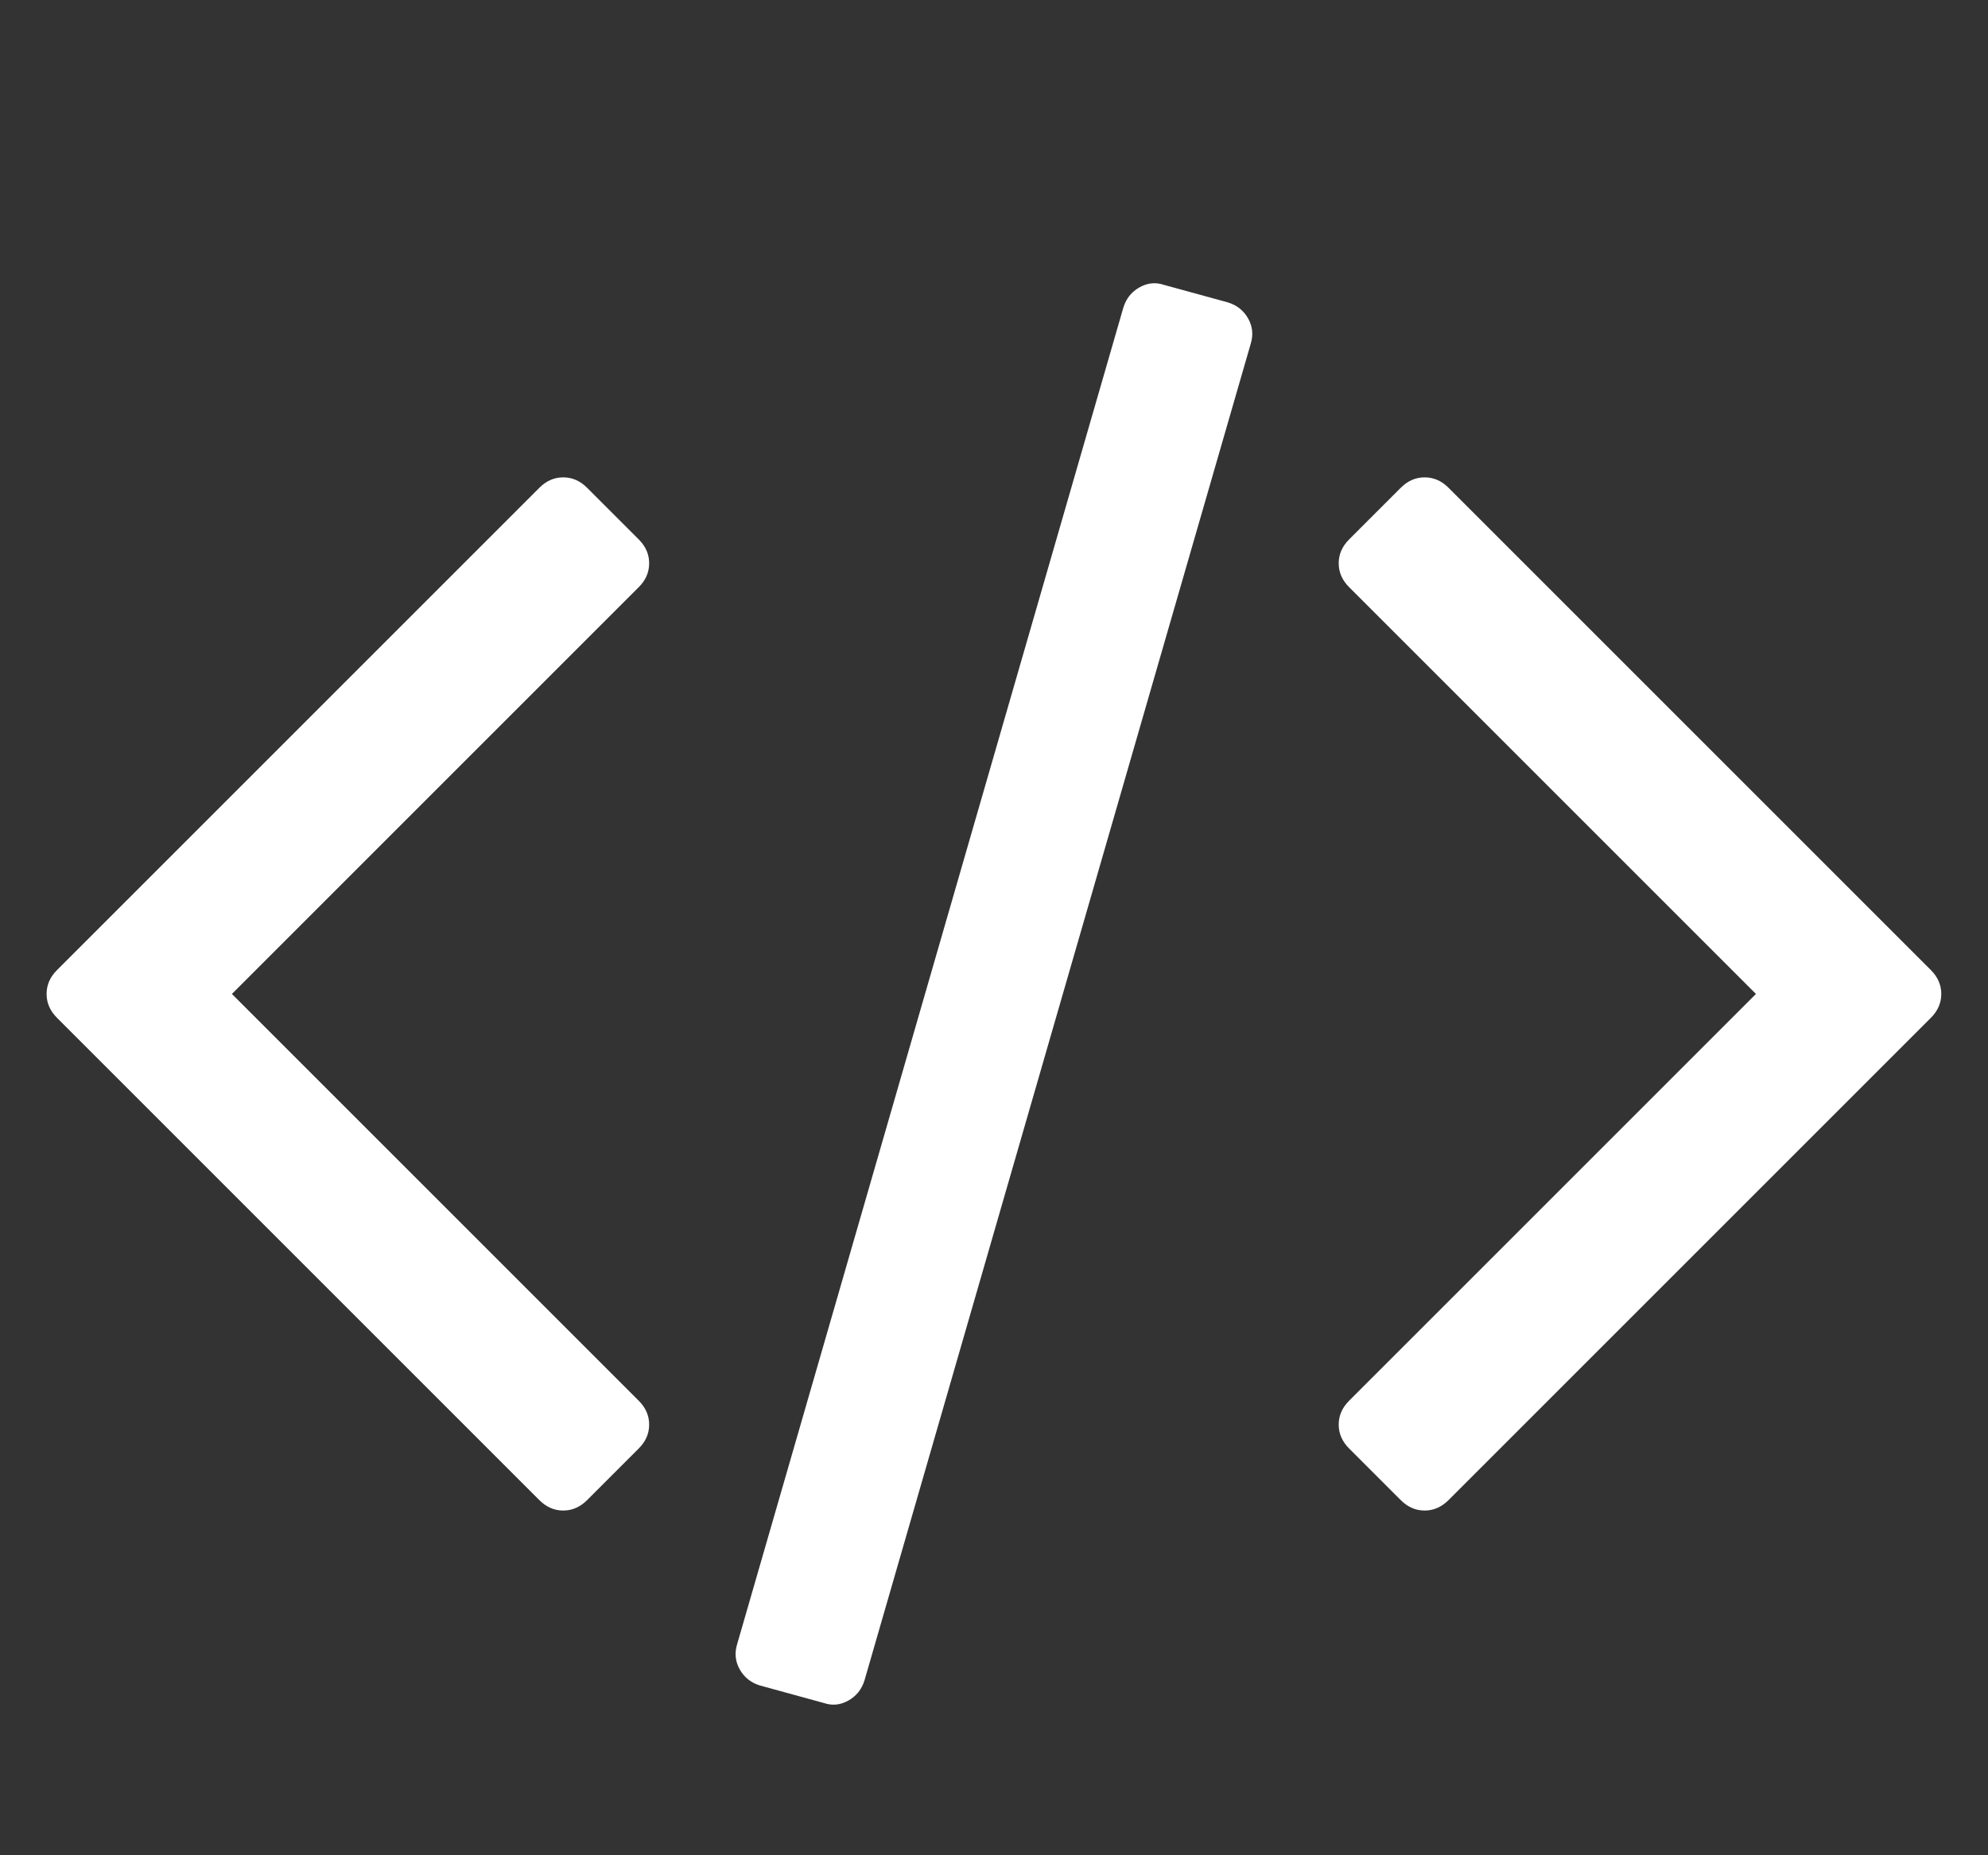 <svg height="1000" width="1071.429" xmlns="http://www.w3.org/2000/svg"><rect width="100%" height="100%" fill="#333333" stroke="none"/><path fill="#ffffff" d="M344.286 780.706l-27.9 27.9q-5.58 5.58 -12.834 5.58t-12.834 -5.58l-260.028 -260.028q-5.58 -5.58 -5.58 -12.834t5.58 -12.834l260.028 -260.028q5.58 -5.58 12.834 -5.58t12.834 5.58l27.9 27.9q5.58 5.58 5.58 12.834t-5.58 12.834l-219.294 219.294 219.294 219.294q5.58 5.58 5.58 12.834t-5.58 12.834zm329.778 -595.386l-208.134 720.378q-2.232 7.254 -8.649 10.881t-13.113 1.395l-34.596 -9.486q-7.254 -2.232 -10.881 -8.649t-1.395 -13.671l208.134 -720.378q2.232 -7.254 8.649 -10.881t13.113 -1.395l34.596 9.486q7.254 2.232 10.881 8.649t1.395 13.671zm366.606 363.258l-260.028 260.028q-5.58 5.58 -12.834 5.58t-12.834 -5.58l-27.9 -27.9q-5.58 -5.58 -5.58 -12.834t5.58 -12.834l219.294 -219.294 -219.294 -219.294q-5.58 -5.58 -5.58 -12.834t5.58 -12.834l27.9 -27.9q5.58 -5.58 12.834 -5.58t12.834 5.58l260.028 260.028q5.58 5.58 5.58 12.834t-5.58 12.834z"/></svg>